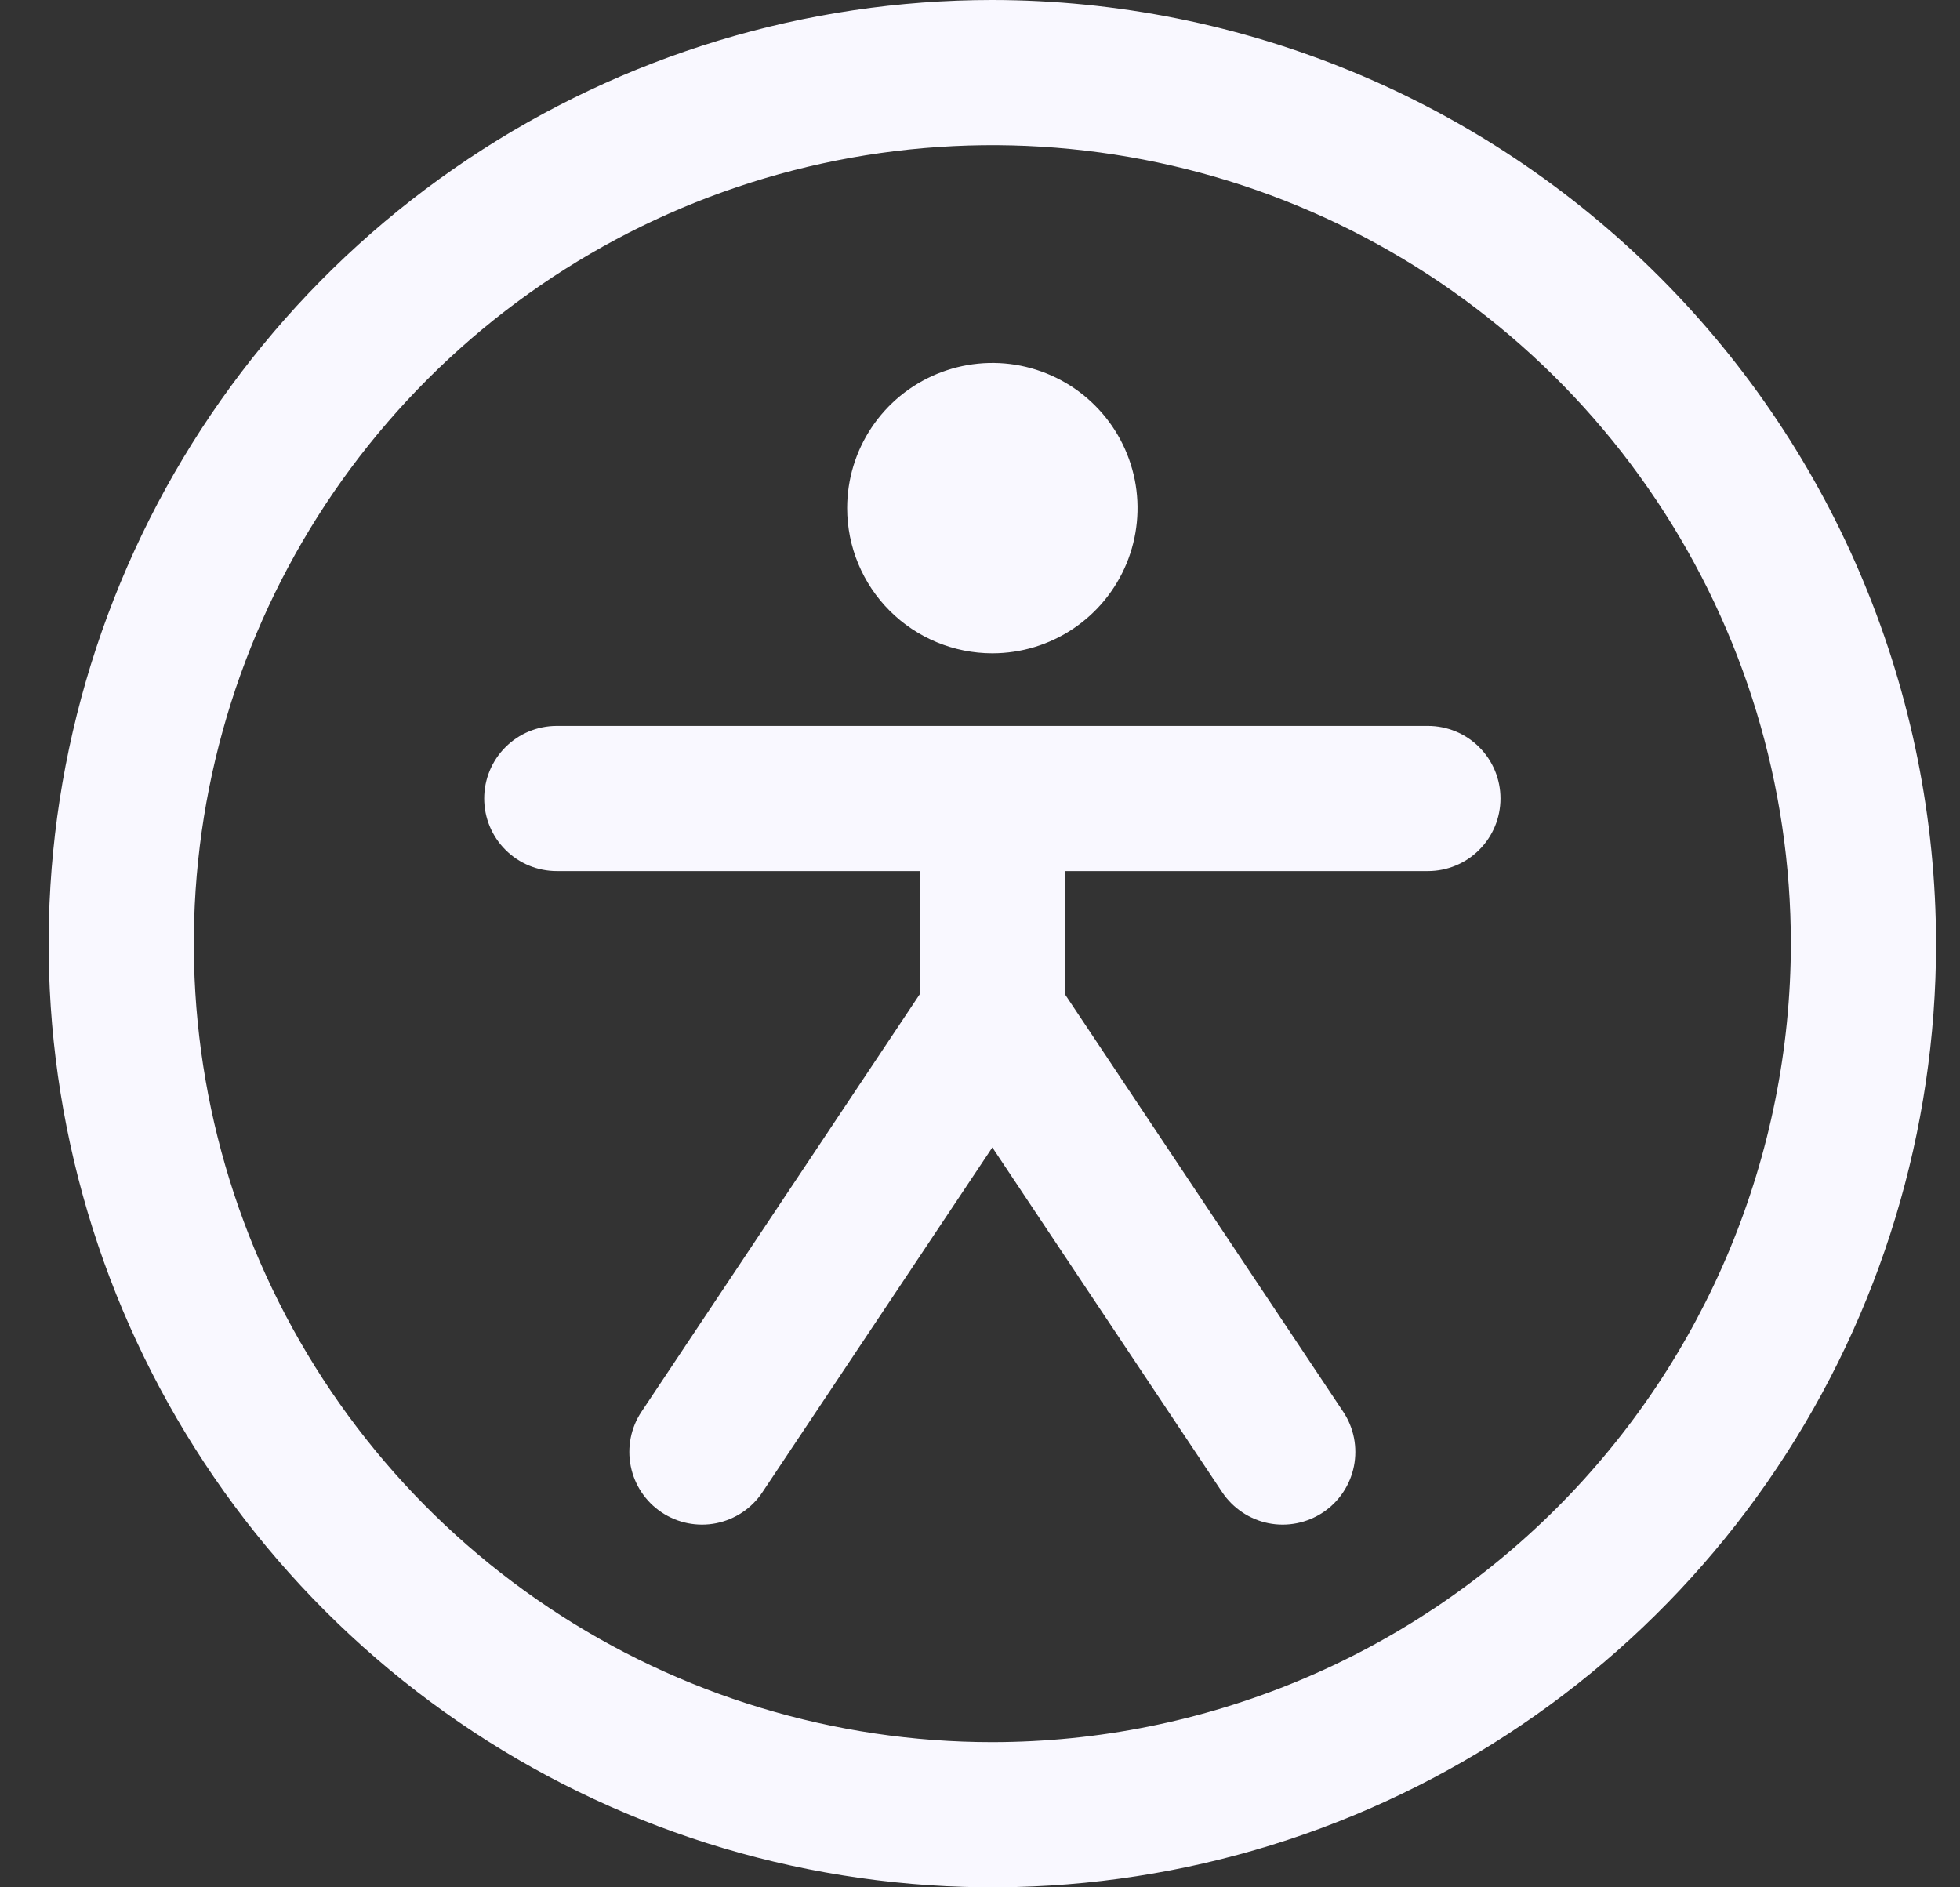 <svg width="27" height="26" viewBox="0 0 27 26" fill="none" xmlns="http://www.w3.org/2000/svg">
<rect x="0" y="0" width="27" height="26" fill="#333333" stroke="none"/>
<path d="M13.67 0C11.099 0 8.585 0.762 6.448 2.191C4.31 3.619 2.643 5.65 1.66 8.025C0.676 10.401 0.418 13.014 0.92 15.536C1.421 18.058 2.66 20.374 4.478 22.192C6.296 24.011 8.612 25.249 11.134 25.75C13.656 26.252 16.269 25.994 18.645 25.01C21.02 24.026 23.051 22.36 24.479 20.222C25.908 18.085 26.67 15.571 26.67 13C26.666 9.553 25.296 6.249 22.858 3.812C20.421 1.374 17.117 0.004 13.67 0ZM13.67 24C11.494 24 9.368 23.355 7.559 22.146C5.75 20.938 4.34 19.22 3.507 17.209C2.675 15.2 2.457 12.988 2.881 10.854C3.306 8.72 4.353 6.76 5.892 5.222C7.43 3.683 9.39 2.636 11.524 2.211C13.658 1.787 15.87 2.005 17.88 2.837C19.89 3.67 21.608 5.08 22.816 6.889C24.025 8.698 24.67 10.824 24.67 13C24.667 15.916 23.507 18.712 21.445 20.774C19.382 22.837 16.586 23.997 13.67 24ZM11.67 7C11.67 6.604 11.787 6.218 12.007 5.889C12.227 5.56 12.539 5.304 12.905 5.152C13.27 5.001 13.672 4.961 14.06 5.038C14.448 5.116 14.805 5.306 15.084 5.586C15.364 5.865 15.554 6.222 15.632 6.61C15.709 6.998 15.669 7.4 15.518 7.765C15.366 8.131 15.11 8.443 14.781 8.663C14.452 8.883 14.066 9 13.67 9C13.14 9 12.631 8.789 12.256 8.414C11.881 8.039 11.67 7.53 11.67 7ZM20.67 11C20.67 11.265 20.565 11.52 20.377 11.707C20.19 11.895 19.935 12 19.67 12H14.67V13.697L18.503 19.448C18.65 19.668 18.703 19.939 18.651 20.199C18.599 20.459 18.446 20.688 18.225 20.835C18.004 20.982 17.734 21.036 17.474 20.984C17.214 20.932 16.985 20.778 16.837 20.558L13.67 15.807L10.502 20.558C10.43 20.667 10.336 20.761 10.227 20.834C10.118 20.907 9.995 20.958 9.866 20.984C9.606 21.036 9.336 20.982 9.115 20.835C8.894 20.688 8.741 20.459 8.689 20.199C8.637 19.939 8.69 19.668 8.837 19.448L12.67 13.697V12H7.67C7.405 12 7.15 11.895 6.963 11.707C6.775 11.52 6.67 11.265 6.67 11C6.67 10.735 6.775 10.48 6.963 10.293C7.15 10.105 7.405 10 7.67 10H19.67C19.935 10 20.19 10.105 20.377 10.293C20.565 10.48 20.67 10.735 20.67 11Z" fill="#F9F8FF"/>
</svg>
